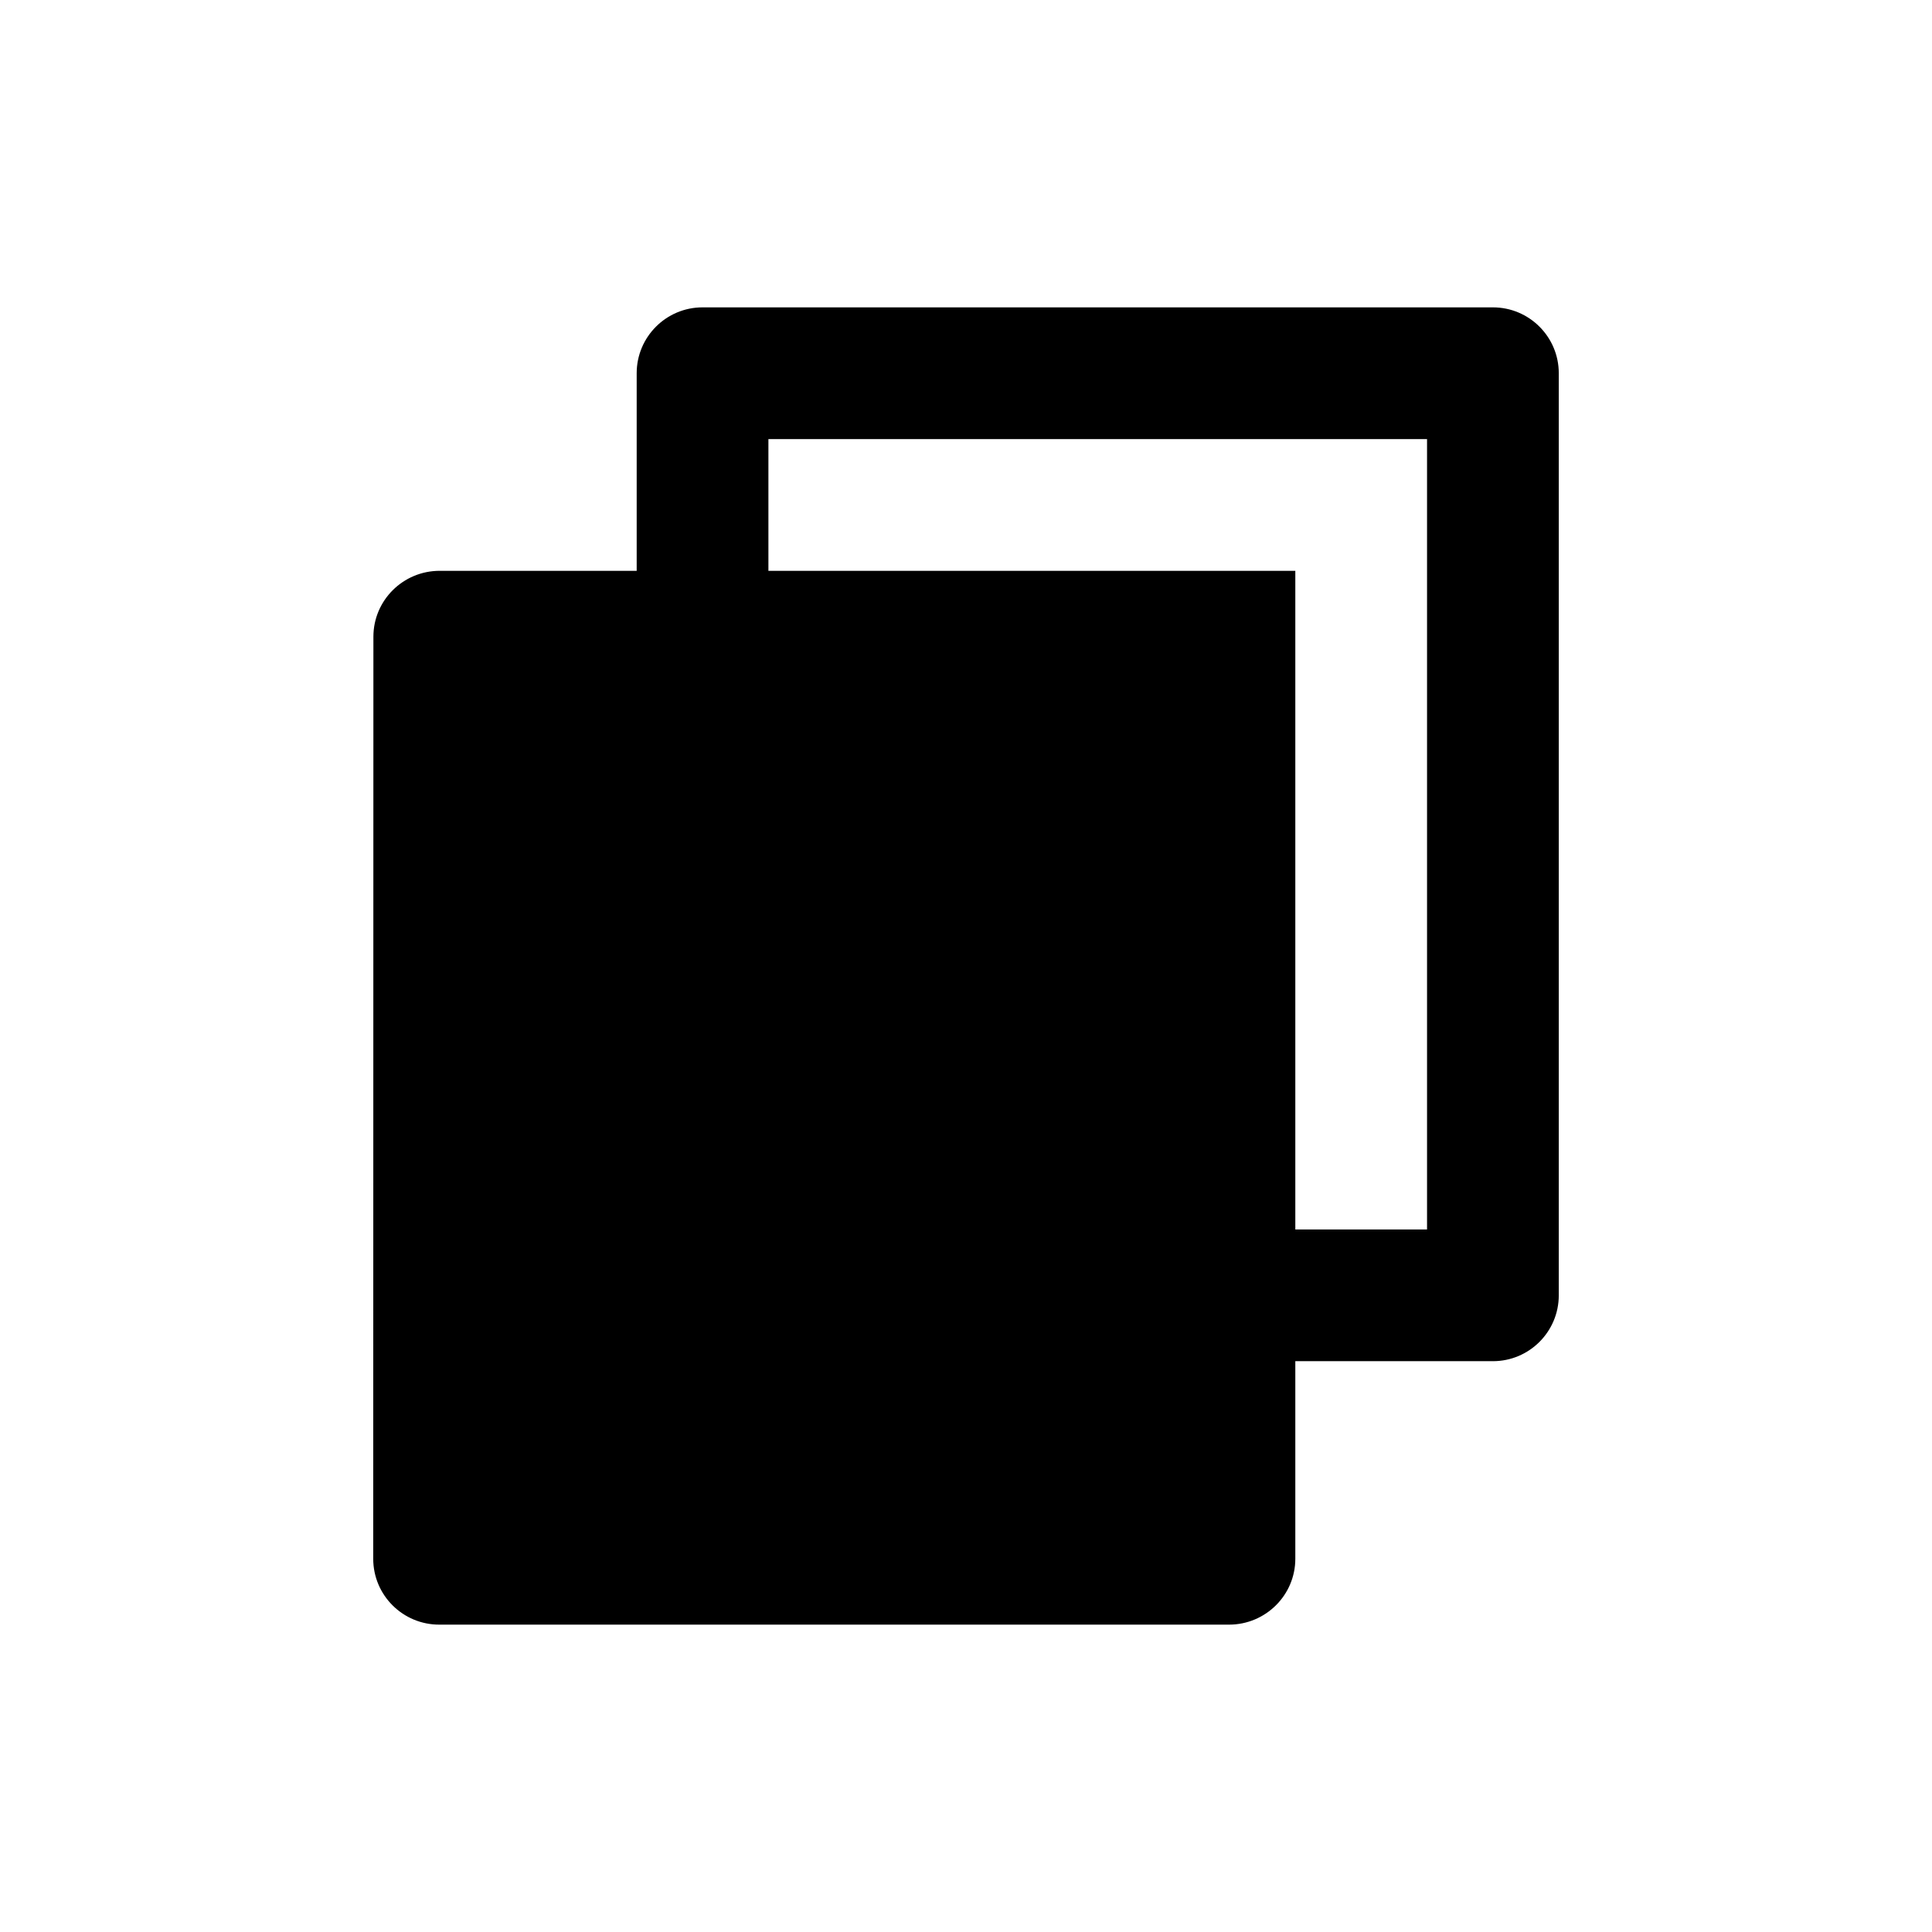 <svg xmlns="http://www.w3.org/2000/svg" xmlns:xlink="http://www.w3.org/1999/xlink" fill="none" version="1.1" width="22" height="22" viewBox="0 0 22 22"><defs><clipPath id="master_svg0_4538_01974"><rect x="0" y="0" width="22" height="22" rx="0"/></clipPath></defs><g clip-path="url(#master_svg0_4538_01974)"><g><path d="M7.25,6.5L7.25,4.25C7.25,3.836,7.586,3.5,8,3.5L17,3.5C17.414,3.5,17.75,3.836,17.75,4.25L17.75,14.75C17.75,15.164,17.414,15.5,17,15.5L14.75,15.5L14.75,17.75C14.75,18.164,14.412,18.5,13.995,18.5L5.005,18.5C4.589,18.502,4.25,18.166,4.25,17.75L4.252,7.25C4.252,6.836,4.59,6.5,5.007,6.5L7.25,6.5ZM8.75,6.5L14.75,6.5L14.75,14L16.25,14L16.25,5L8.75,5L8.75,6.5Z" fill="currentColor" fill-opacity="1"/></g></g></svg>